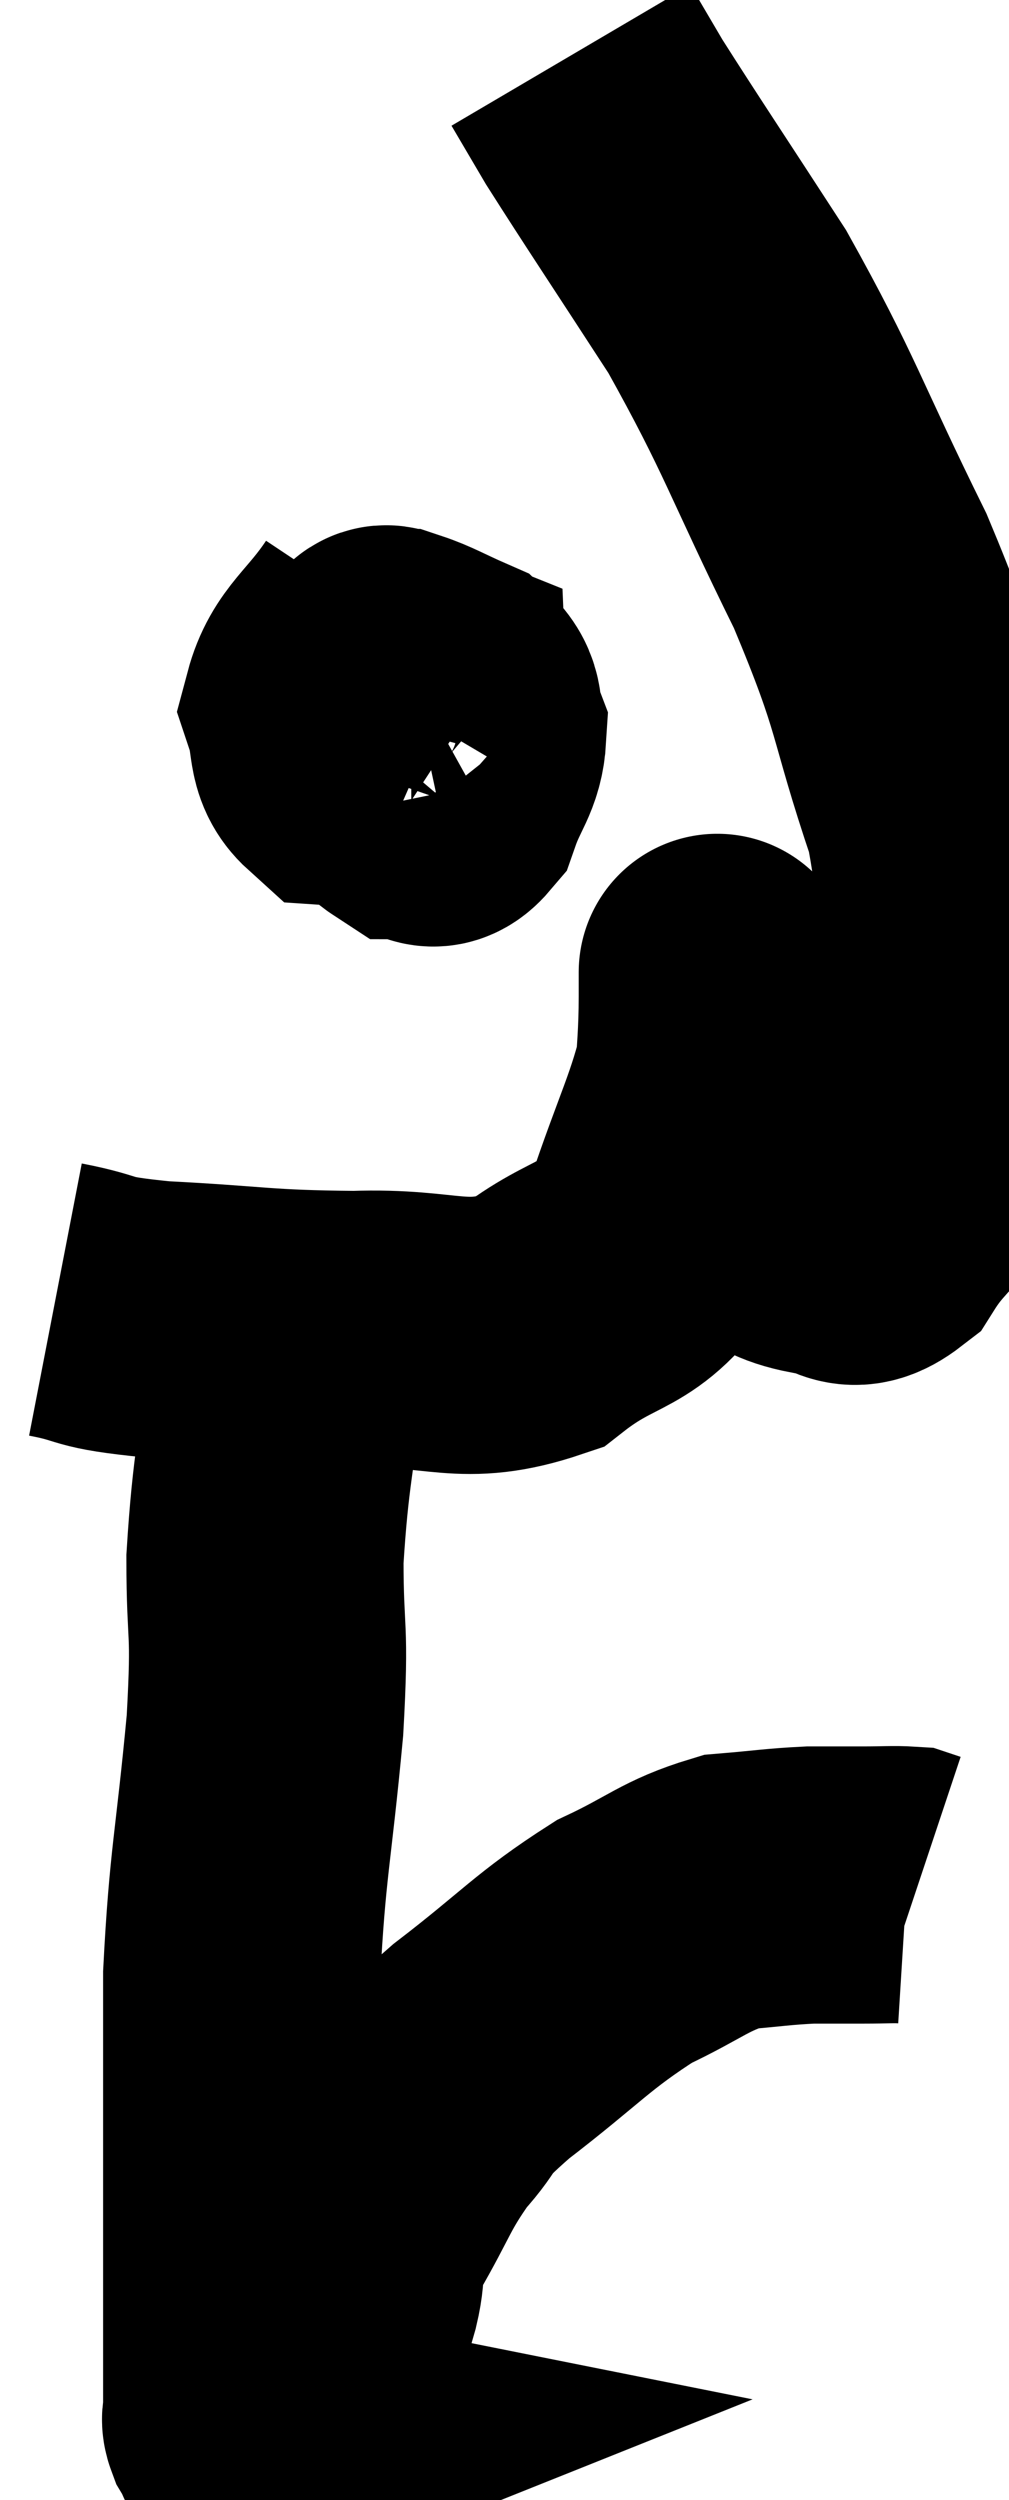 <svg xmlns="http://www.w3.org/2000/svg" viewBox="10.22 0.8 18.203 45.093" width="18.203" height="45.093"><path d="M 11.22 24.24 C 12.15 24.42, 11.73 24.465, 13.08 24.6 C 14.85 24.69, 14.91 24.765, 16.62 24.78 C 18.27 24.72, 18.54 25.125, 19.92 24.66 C 21.03 23.79, 21.33 24.12, 22.14 22.92 C 22.65 21.39, 22.905 20.97, 23.16 19.86 C 23.16 19.17, 23.16 18.855, 23.16 18.48 C 23.16 18.42, 23.16 18.285, 23.16 18.36 C 23.16 18.57, 23.16 18, 23.16 18.78 C 23.16 20.13, 22.98 20.505, 23.16 21.48 C 23.52 22.08, 23.43 22.275, 23.88 22.68 C 24.42 22.89, 24.42 22.995, 24.96 23.1 C 25.5 23.1, 25.515 23.505, 26.04 23.1 C 26.55 22.29, 26.745 22.455, 27.06 21.48 C 27.18 20.34, 27.255 20.685, 27.3 19.2 C 27.27 17.37, 27.63 17.565, 27.24 15.54 C 26.49 13.32, 26.715 13.425, 25.74 11.1 C 24.54 8.67, 24.495 8.31, 23.34 6.24 C 22.23 4.53, 21.825 3.93, 21.12 2.82 C 20.82 2.31, 20.67 2.055, 20.52 1.8 L 20.52 1.8" fill="none" stroke="black" stroke-width="5"></path><path d="M 17.1 11.94 C 16.56 12.75, 16.2 12.885, 16.02 13.56 C 16.2 14.1, 16.065 14.355, 16.38 14.64 C 16.83 14.67, 16.95 14.76, 17.28 14.7 C 17.49 14.55, 17.535 14.79, 17.7 14.4 C 17.82 13.77, 17.955 13.485, 17.94 13.14 C 17.79 13.08, 17.85 12.975, 17.64 13.02 C 17.37 13.17, 17.295 12.99, 17.1 13.32 C 16.98 13.83, 16.725 13.86, 16.86 14.34 C 17.25 14.79, 17.295 15.015, 17.64 15.24 C 17.94 15.24, 17.985 15.54, 18.24 15.24 C 18.45 14.64, 18.63 14.535, 18.66 14.04 C 18.51 13.65, 18.675 13.56, 18.36 13.26 C 17.88 13.05, 17.715 12.945, 17.4 12.84 C 17.25 12.84, 17.19 12.69, 17.1 12.84 C 17.07 13.14, 17.055 13.26, 17.04 13.44 L 17.04 13.56" fill="none" stroke="black" stroke-width="5"></path><path d="M 15.42 25.2 C 15.21 27.06, 15.105 27.24, 15 28.92 C 15 30.42, 15.105 30.045, 15 31.92 C 14.79 34.17, 14.685 34.38, 14.58 36.42 C 14.58 38.25, 14.58 38.475, 14.58 40.08 C 14.58 41.46, 14.58 41.925, 14.58 42.84 C 14.58 43.29, 14.58 43.365, 14.58 43.74 C 14.58 44.04, 14.58 44.145, 14.58 44.34 C 14.58 44.43, 14.535 44.4, 14.58 44.52 C 14.67 44.67, 14.715 44.745, 14.76 44.82 C 14.76 44.82, 14.685 44.805, 14.76 44.82 C 14.91 44.85, 14.985 44.865, 15.06 44.88 C 15.06 44.88, 14.985 44.91, 15.06 44.88 C 15.21 44.82, 15.18 44.955, 15.36 44.76 C 15.57 44.43, 15.615 44.475, 15.78 44.1 C 15.9 43.68, 15.87 43.74, 16.02 43.26 C 16.2 42.72, 16.215 42.765, 16.38 42.18 C 16.53 41.55, 16.335 41.7, 16.68 40.92 C 17.22 39.99, 17.205 39.84, 17.76 39.06 C 18.33 38.43, 17.97 38.61, 18.9 37.8 C 20.19 36.81, 20.355 36.54, 21.48 35.82 C 22.44 35.37, 22.56 35.175, 23.4 34.92 C 24.12 34.86, 24.24 34.83, 24.84 34.8 C 25.32 34.8, 25.365 34.8, 25.8 34.8 C 26.19 34.8, 26.34 34.785, 26.58 34.8 L 26.76 34.86" fill="none" stroke="black" stroke-width="5"></path></svg>